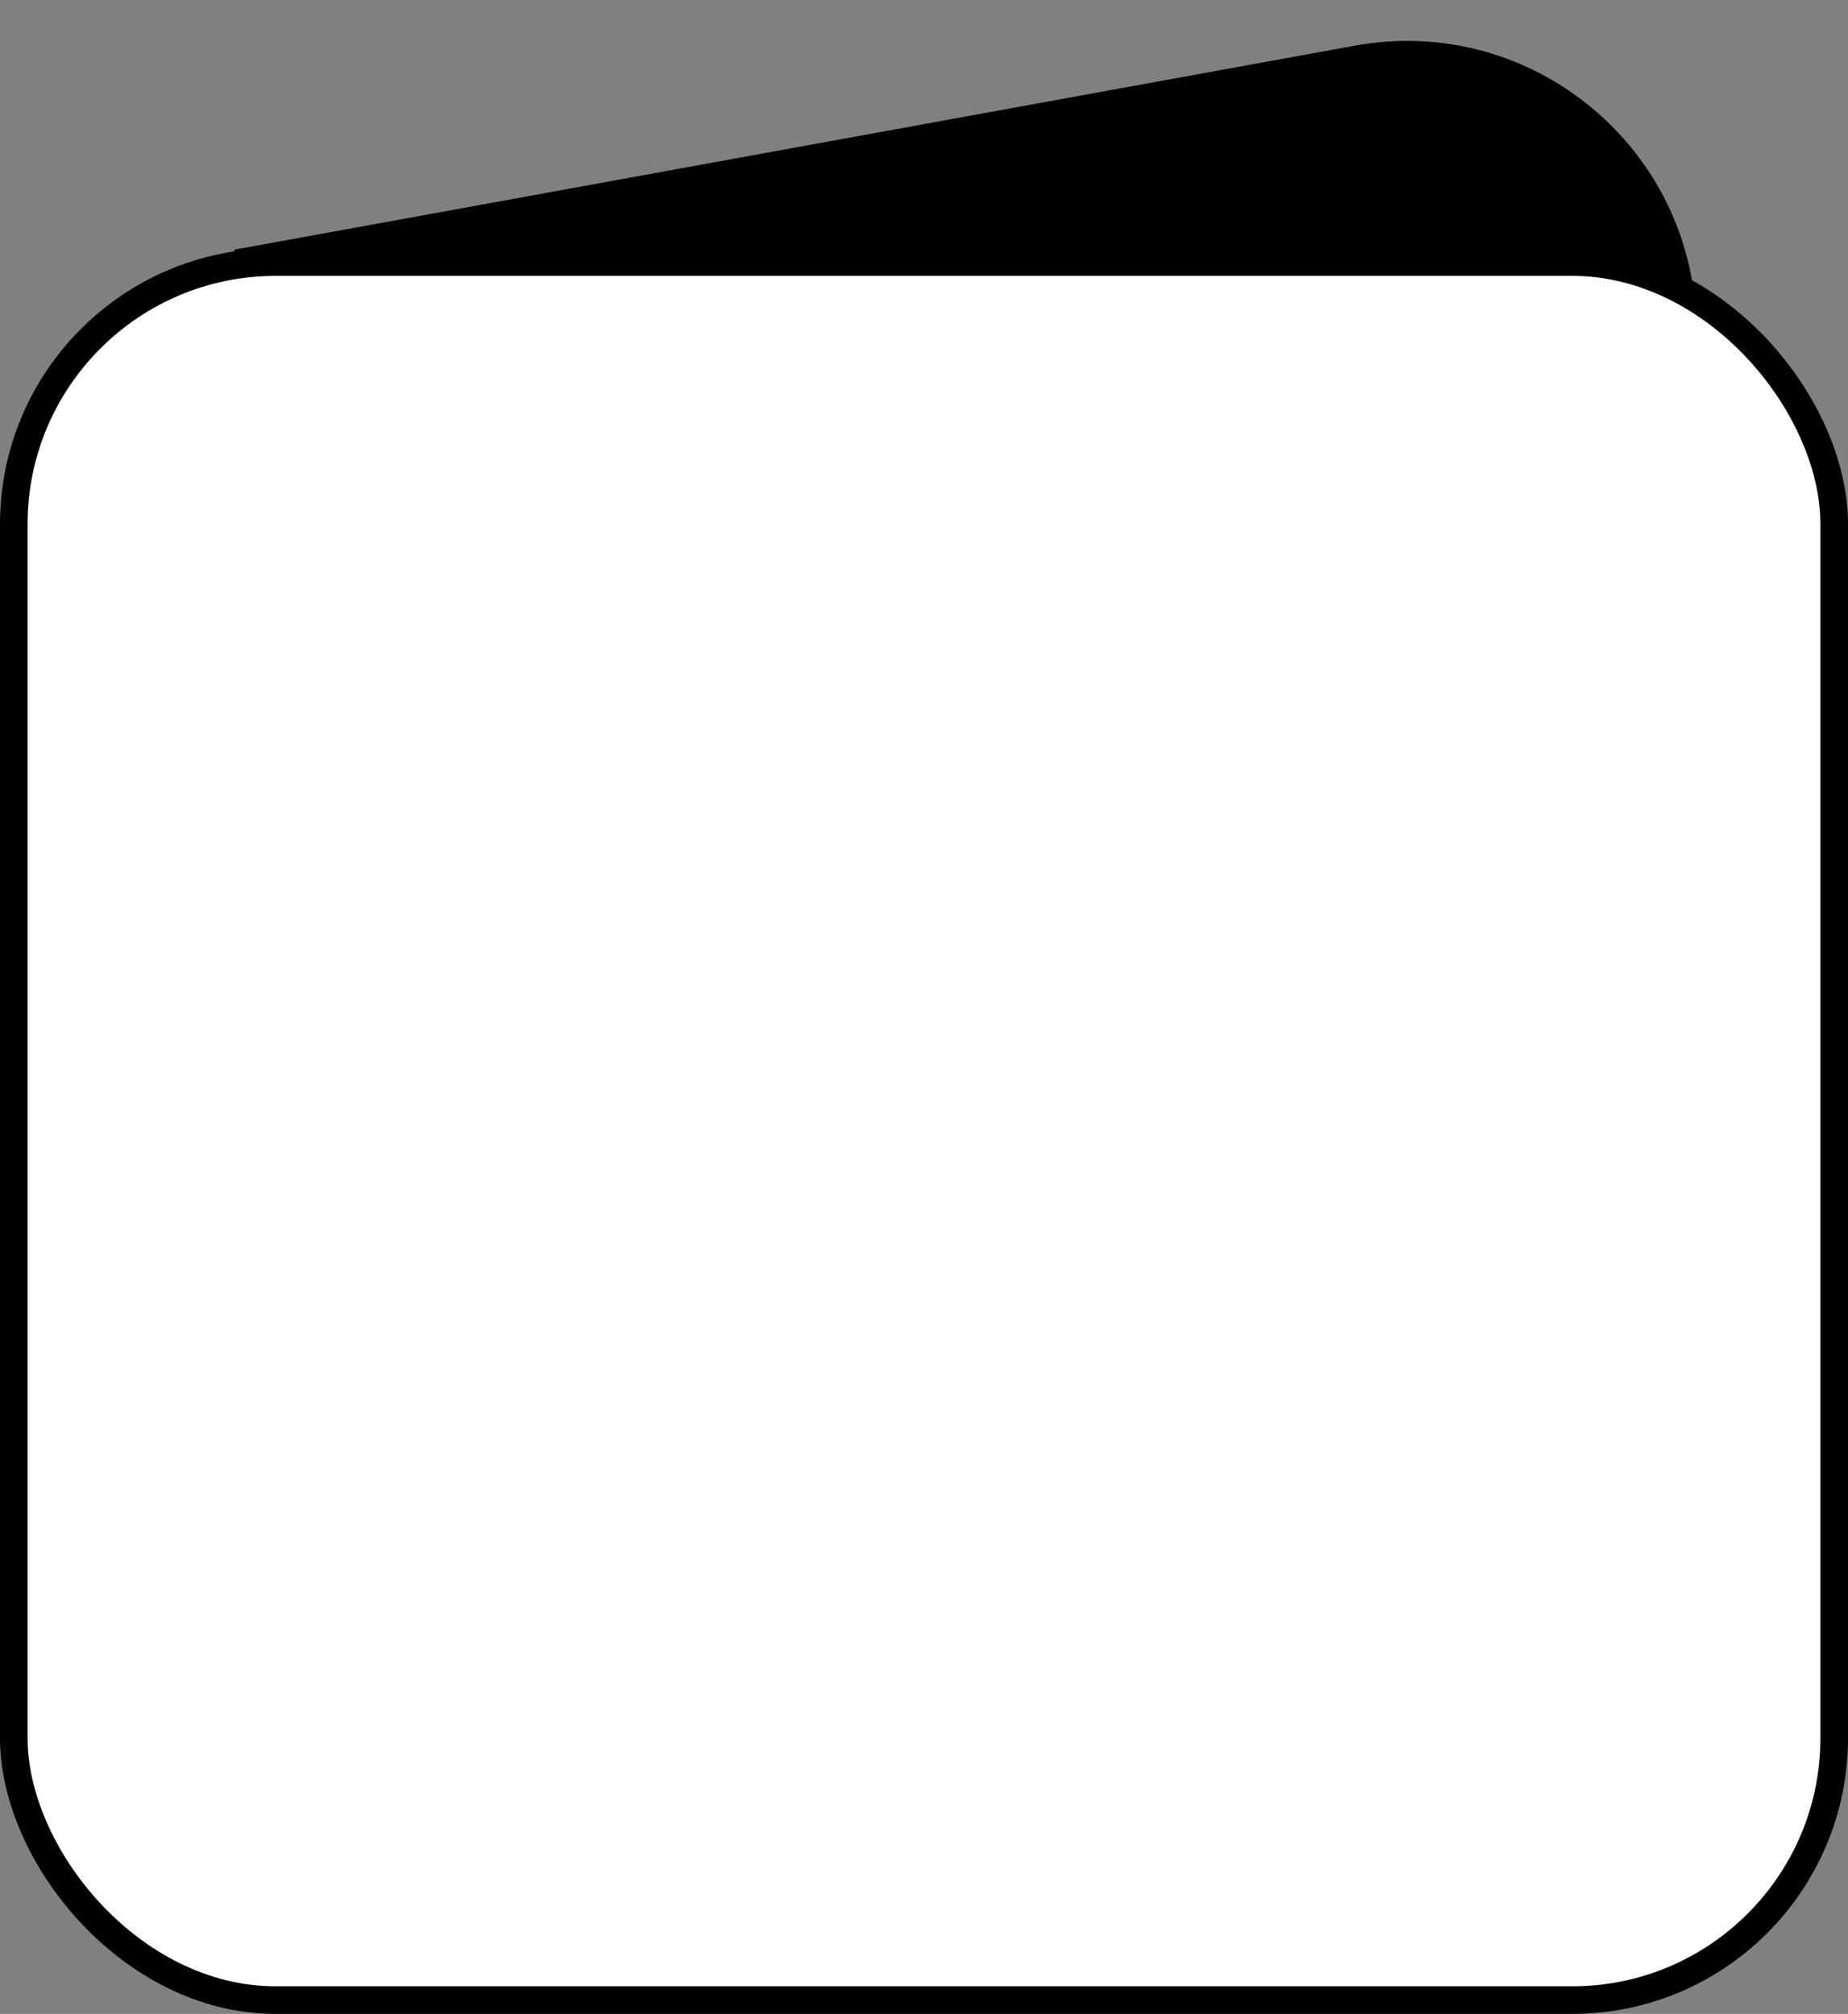 <svg width="67" height="73" viewBox="0 0 67 73" fill="none" xmlns="http://www.w3.org/2000/svg">
<rect x="0" y="0" width="67" height="73" fill="#808080" stroke="none"/>
<path d="M49.209 2.147L9 9.467V71L61 62.394V11.985C61 5.745 55.348 1.029 49.209 2.147Z" fill="black" stroke="black"/>
<rect x="0.5" y="9.5" width="66" height="63" rx="9.5" fill="white" stroke="black"/>
</svg>
